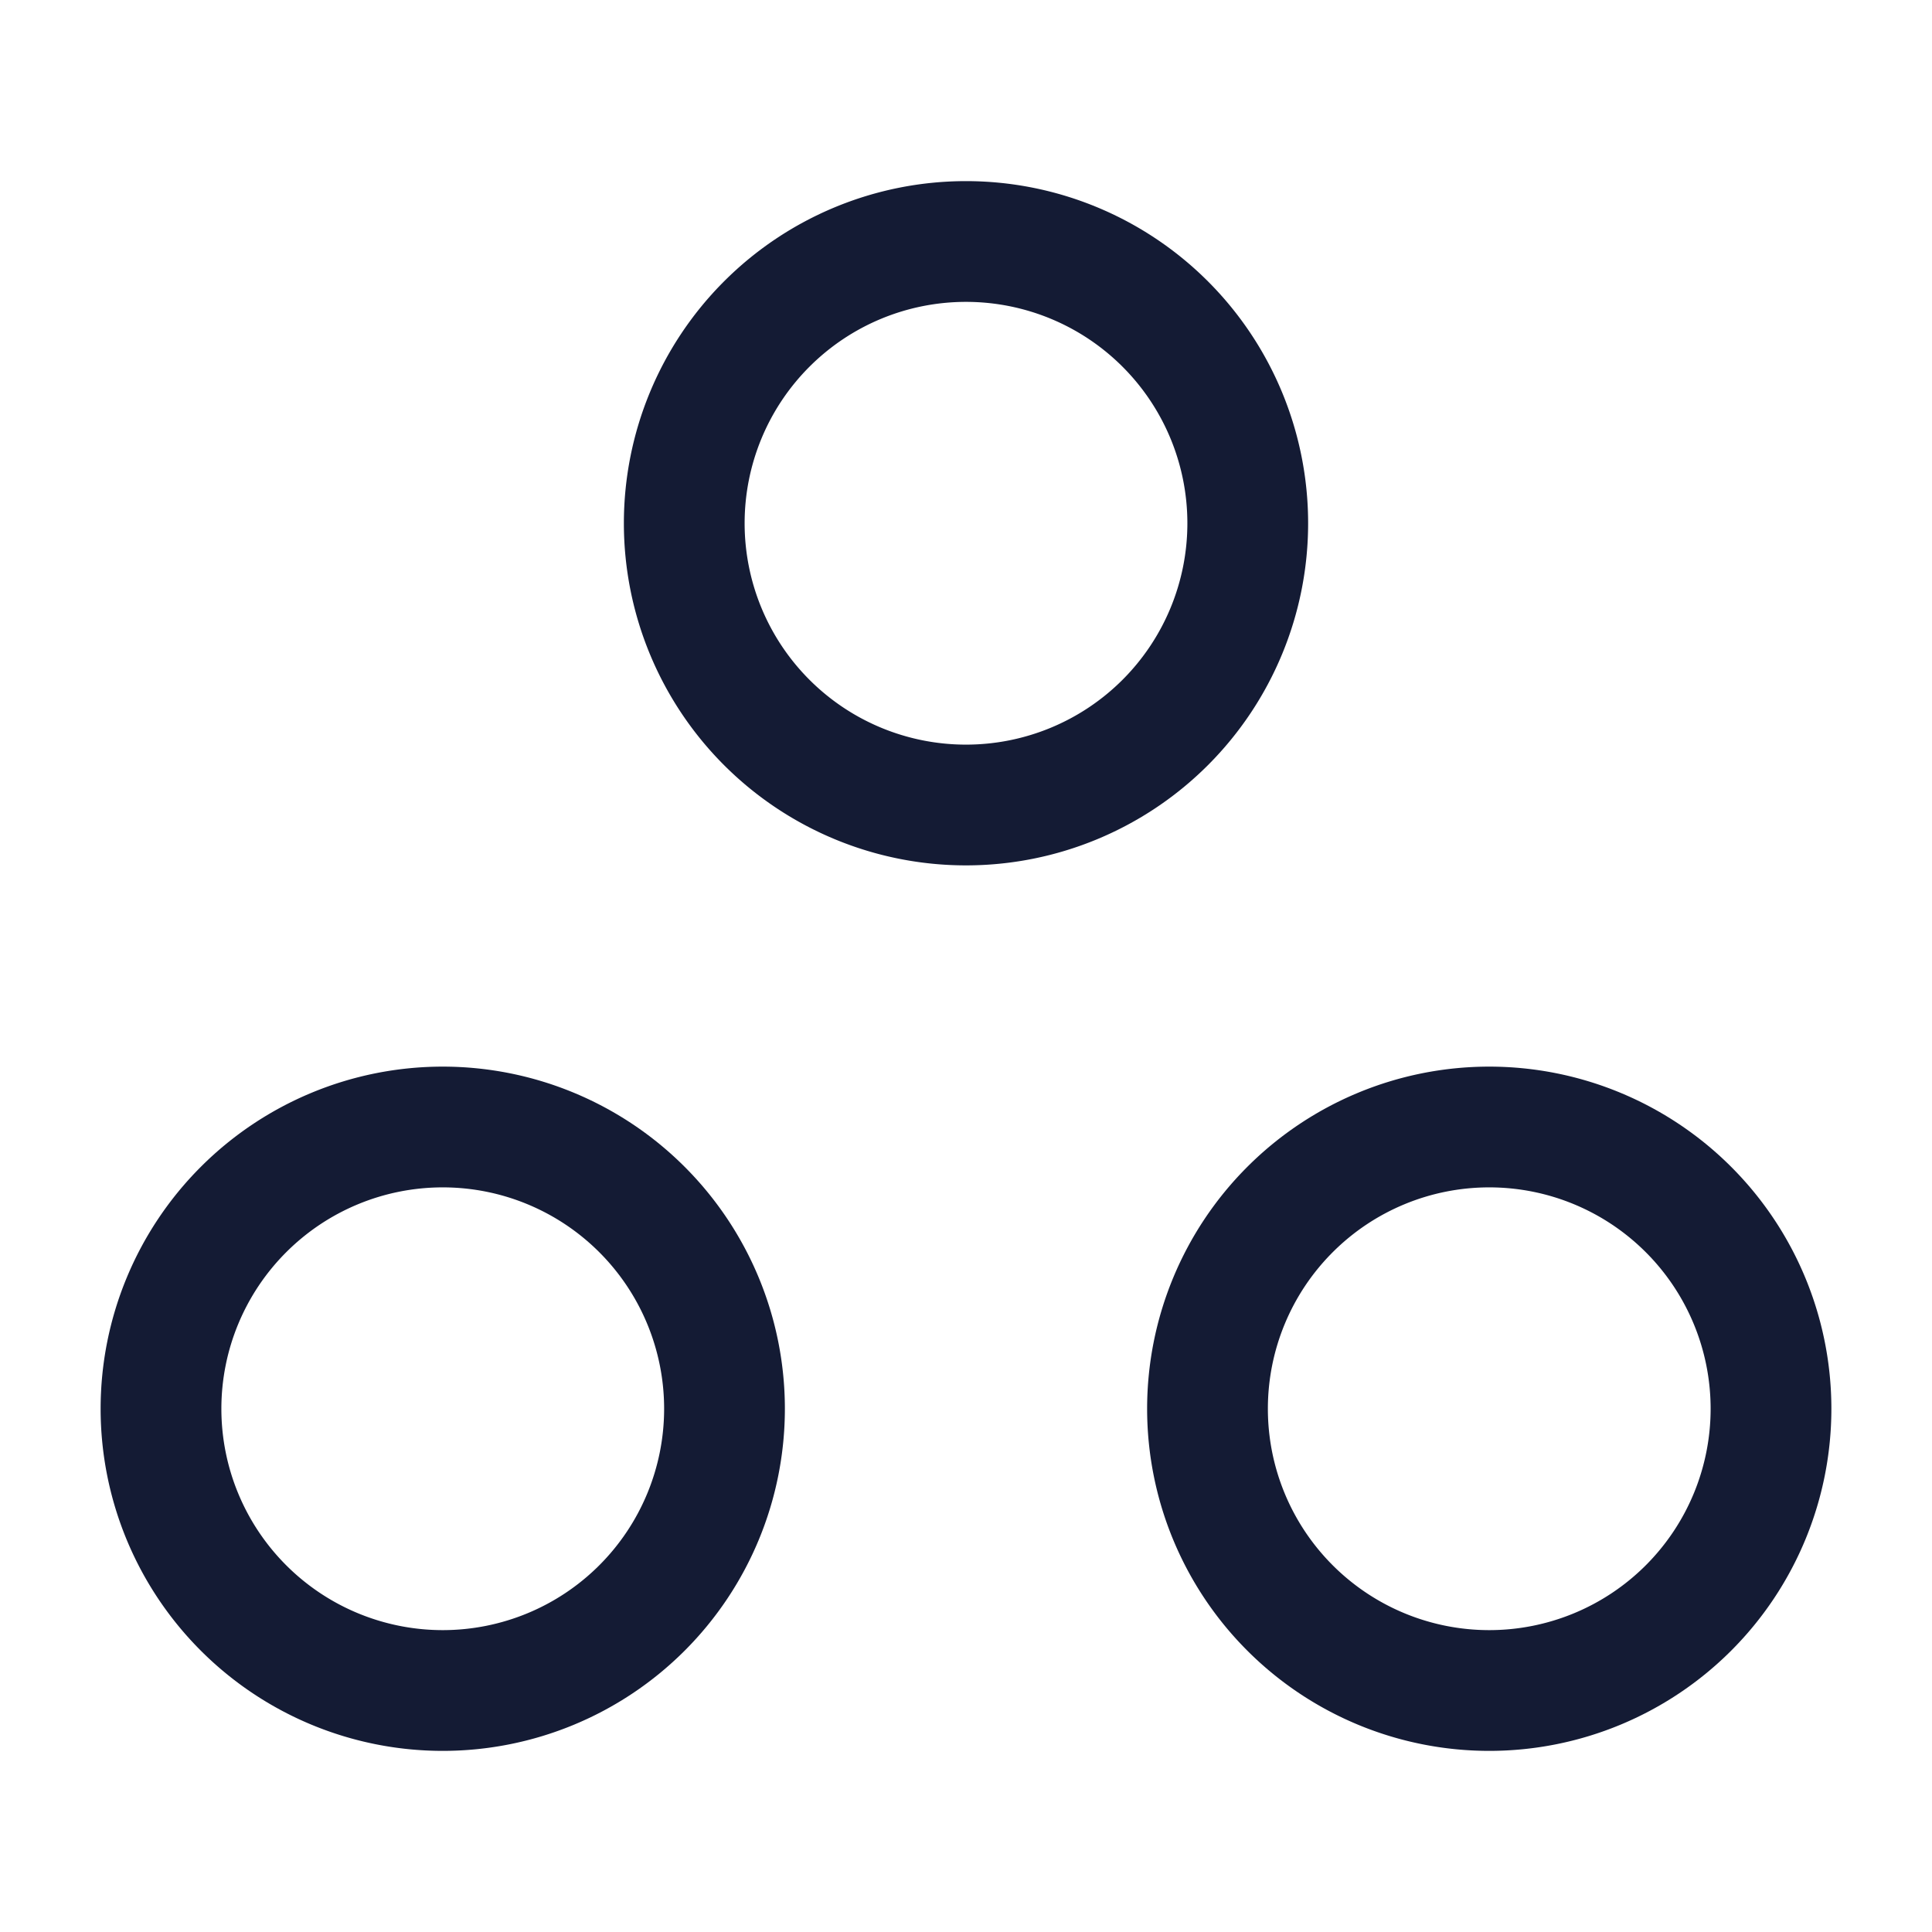 <svg xmlns="http://www.w3.org/2000/svg" width="24" height="24" fill="none"><path fill="#141B34" fill-rule="evenodd" d="M12 3.75a2.75 2.75 0 1 0 0 5.5 2.75 2.75 0 0 0 0-5.5M7.75 6.5a4.25 4.25 0 1 1 8.5 0 4.25 4.25 0 0 1-8.5 0m10.75 8.25a2.75 2.75 0 1 0 0 5.5 2.75 2.75 0 0 0 0-5.5m-4.25 2.75a4.25 4.25 0 1 1 8.5 0 4.25 4.25 0 0 1-8.5 0m-11.5 0a2.75 2.75 0 1 1 5.5 0 2.75 2.75 0 0 1-5.5 0m2.75-4.25a4.25 4.25 0 1 0 0 8.5 4.25 4.25 0 0 0 0-8.5" clip-rule="evenodd"/></svg>
